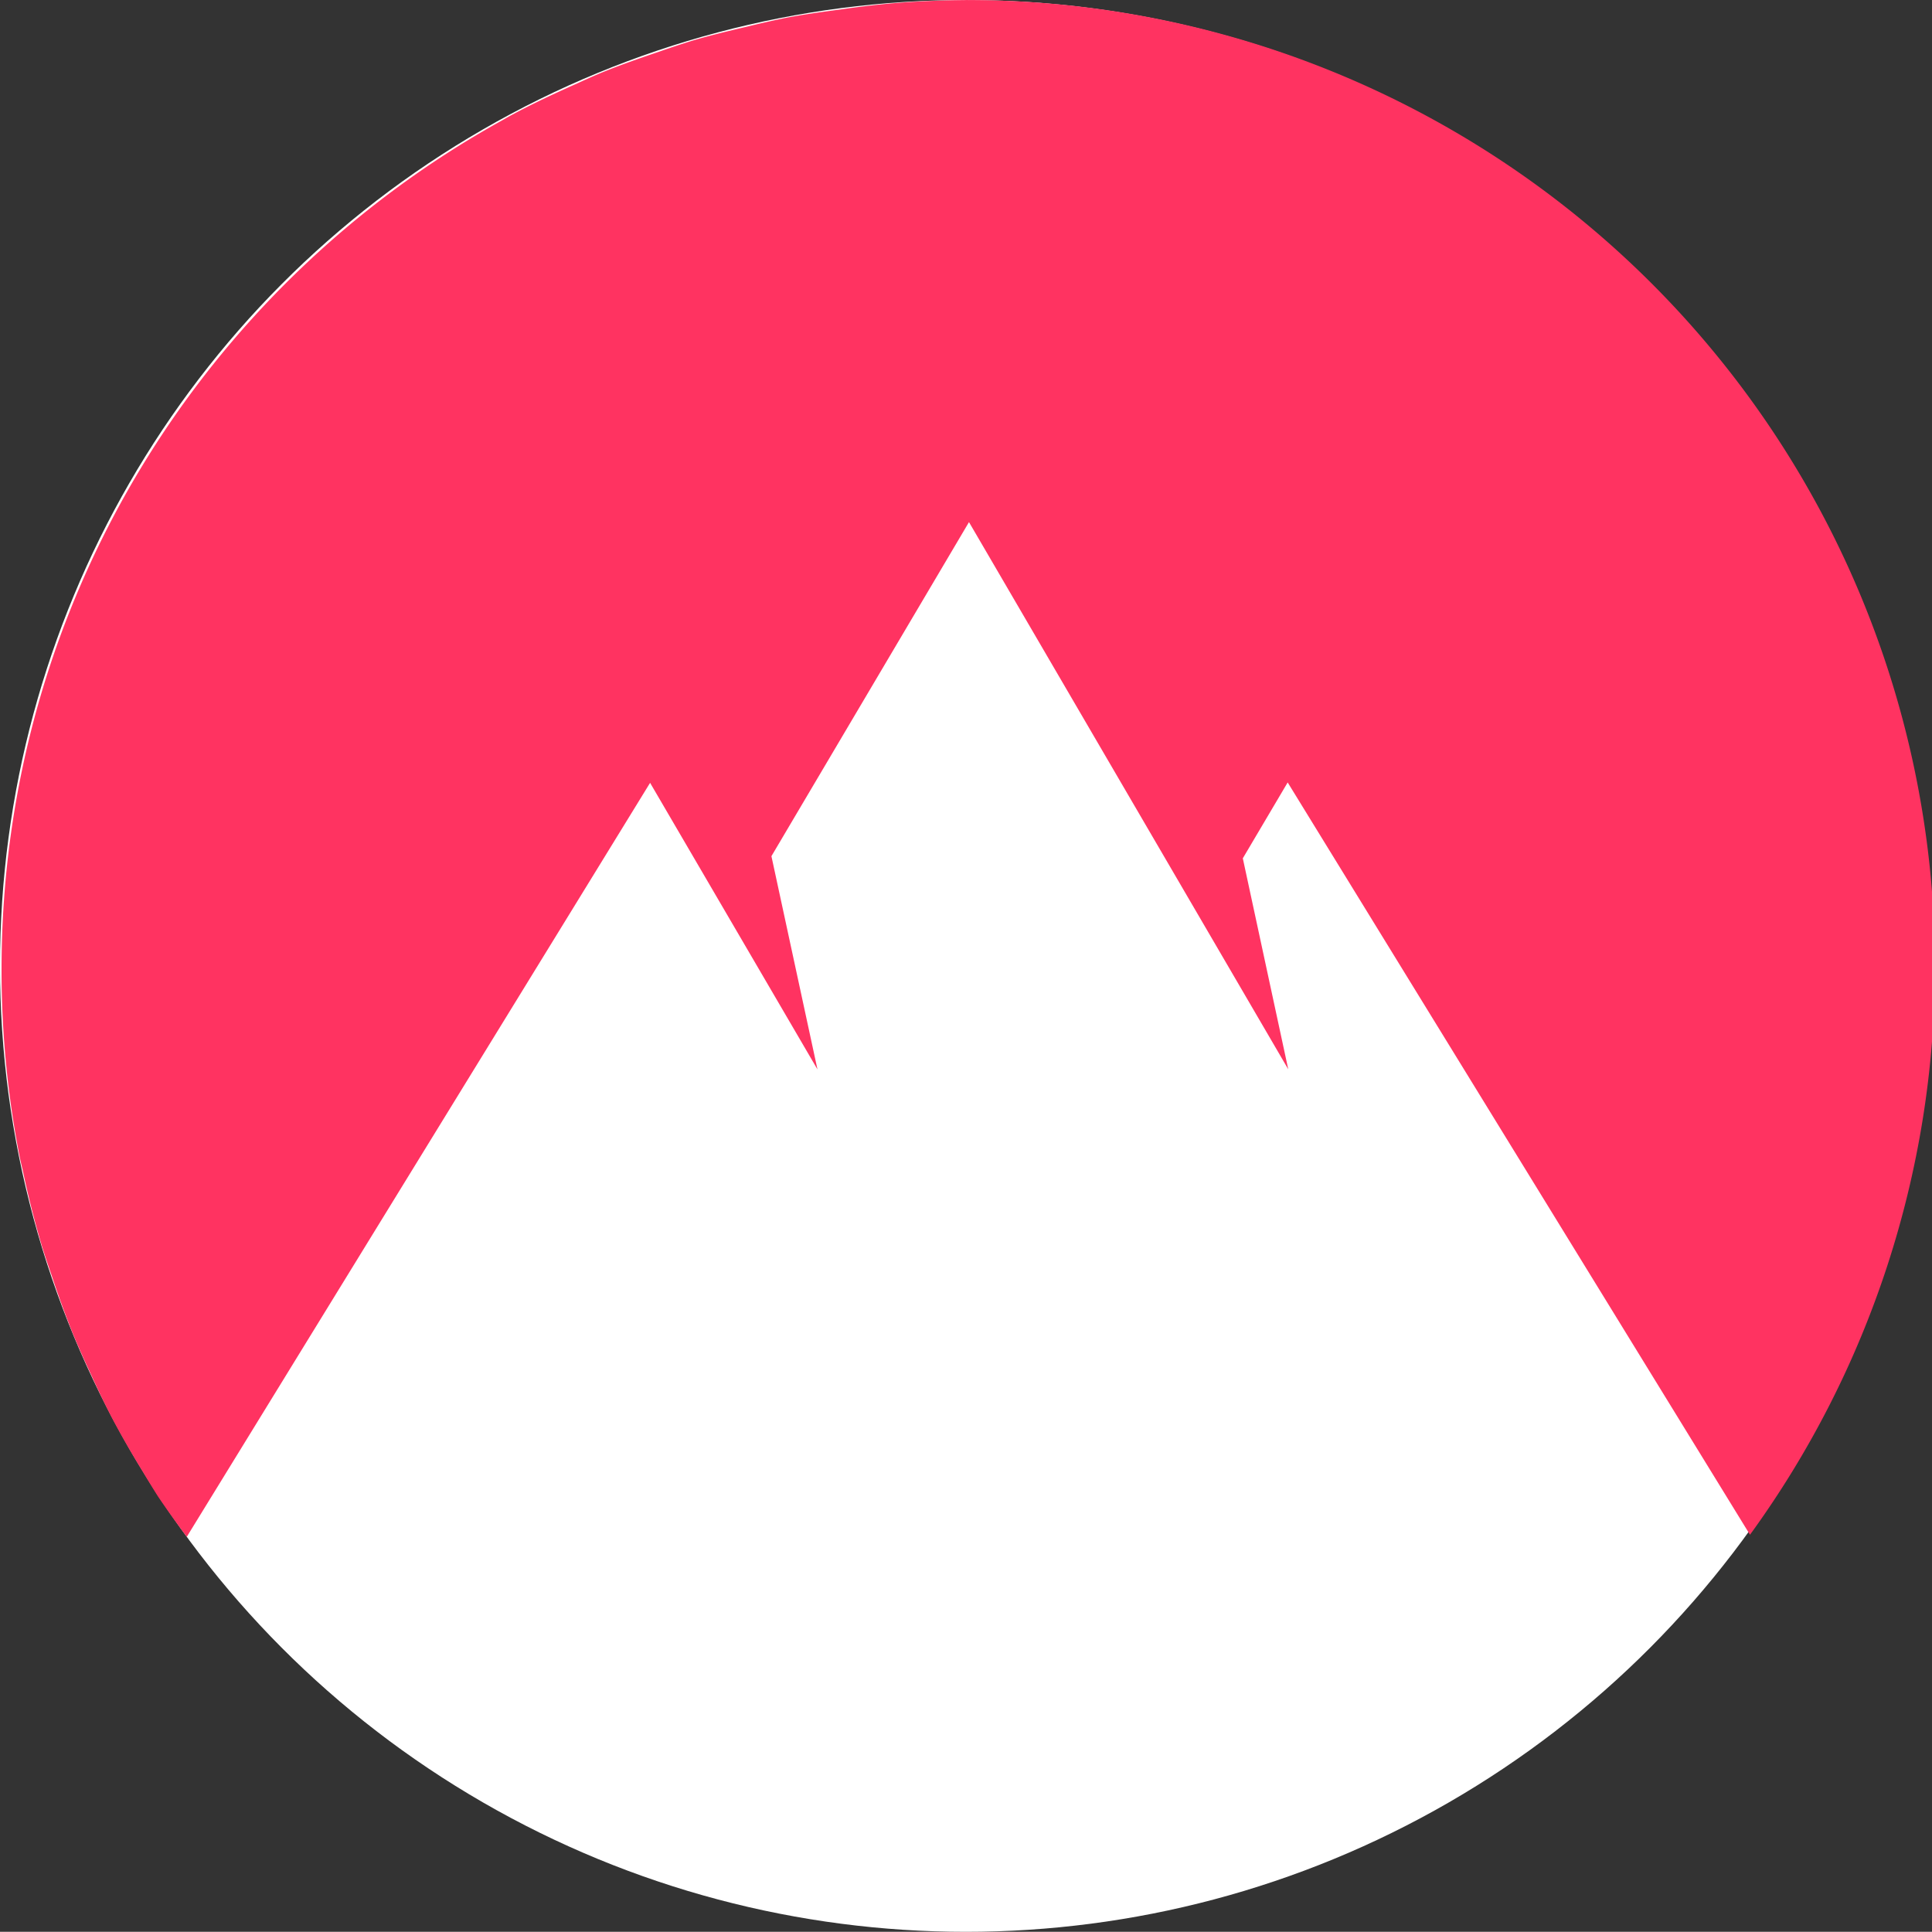<svg width="10.317mm" height="10.316mm" version="1.1" viewBox="0 0 10.317 10.316" xmlns="http://www.w3.org/2000/svg">
 <rect x="0" y="0" width="10.317" height="10.316" fill="#333333" stroke="none"/>
 <g transform="translate(.008 2.0773e-5)">
  <ellipse cx="5.15" cy="5.158" rx="5.158" ry="5.158" fill="#fff" stroke-width=".334"/>
 </g>
 <g transform="translate(.008 2.0773e-5)">
  <path transform="scale(.265)" d="m19.465 0a19.496 19.495 0 0 0-0.072 0.002 19.496 19.495 0 0 0-1.121 0.041c-0.12 0.007-0.24 0.018-0.359 0.027a19.496 19.495 0 0 0-0.994 0.119c-0.368 0.049-0.736 0.099-1.098 0.168a19.496 19.495 0 0 0-0.814 0.184c-0.37 0.087-0.739 0.175-1.1 0.283a19.496 19.495 0 0 0-0.648 0.215c-0.413 0.14-0.825 0.283-1.225 0.449a19.496 19.495 0 0 0-0.428 0.191c-0.459 0.204-0.915 0.416-1.355 0.654a19.496 19.495 0 0 0-0.176 0.1c-6.005 3.328-10.074 9.736-10.074 17.1a19.472 19.472 0 0 0 0.371 3.807 19.496 19.495 0 0 0 0.053 0.229 19.472 19.472 0 0 0 0.393 1.553 19.496 19.495 0 0 0 0.195 0.586 19.472 19.472 0 0 0 0.43 1.178 19.496 19.495 0 0 0 0.359 0.807 19.472 19.472 0 0 0 0.42 0.873 19.496 19.495 0 0 0 0.633 1.102 19.472 19.472 0 0 0 0.299 0.488 19.496 19.495 0 0 0 0.58 0.812l9.336-15.193 3.373 5.775-0.928-4.297 3.981-6.732 6.434 11.027-0.916-4.252 0.904-1.529 9.316 15.16a19.496 19.495 0 0 0 3.728-11.432 19.496 19.495 0 0 0-19.486-19.494 19.496 19.495 0 0 0-0.01 0z" fill="#ff3361" stroke-width="1.262"/>
 </g>
</svg>
